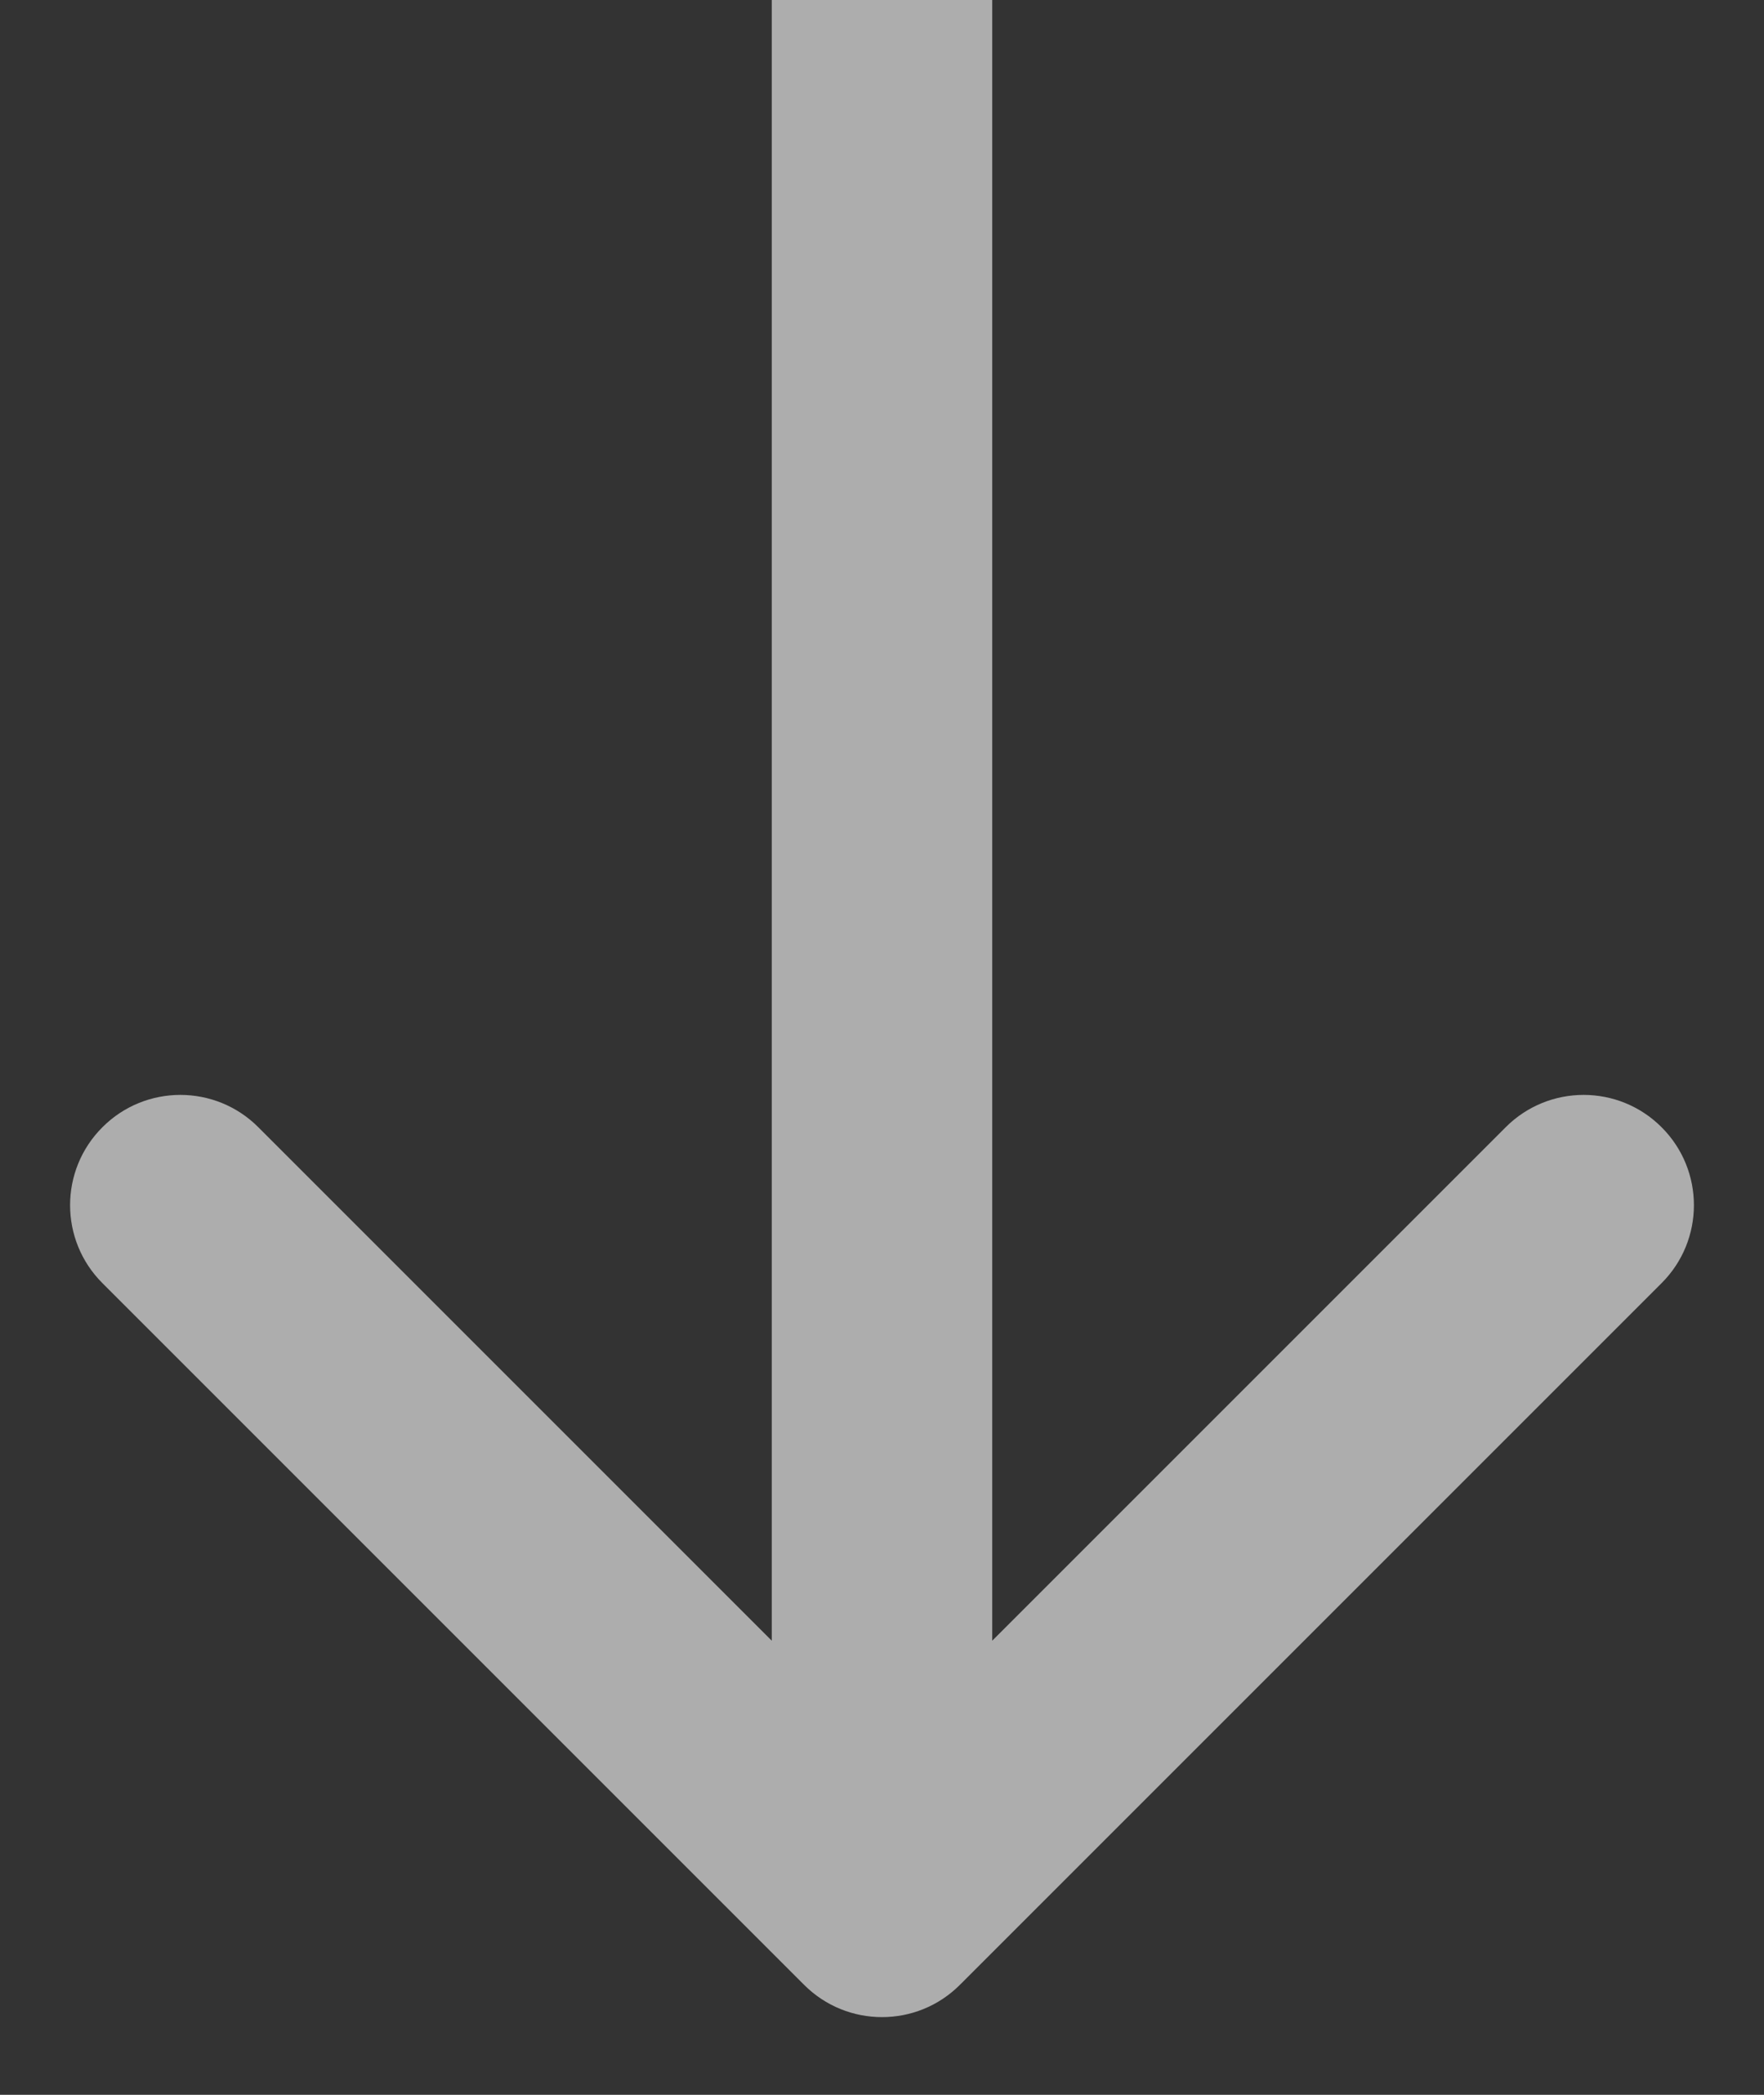 <svg width="16" height="19" viewBox="0 0 16 19" fill="none" xmlns="http://www.w3.org/2000/svg">
<rect x="0" y="0" width="16" height="19" fill="#333333" stroke="none"/>
<path opacity="0.6" d="M7.293 18.002C7.683 18.393 8.317 18.393 8.707 18.002L15.071 11.638C15.462 11.248 15.462 10.614 15.071 10.224C14.681 9.833 14.047 9.833 13.657 10.224L8 15.881L2.343 10.224C1.953 9.833 1.319 9.833 0.929 10.224C0.538 10.614 0.538 11.248 0.929 11.638L7.293 18.002ZM7 0L7 17.295H9V0L7 0Z" fill="white"/>
</svg>
